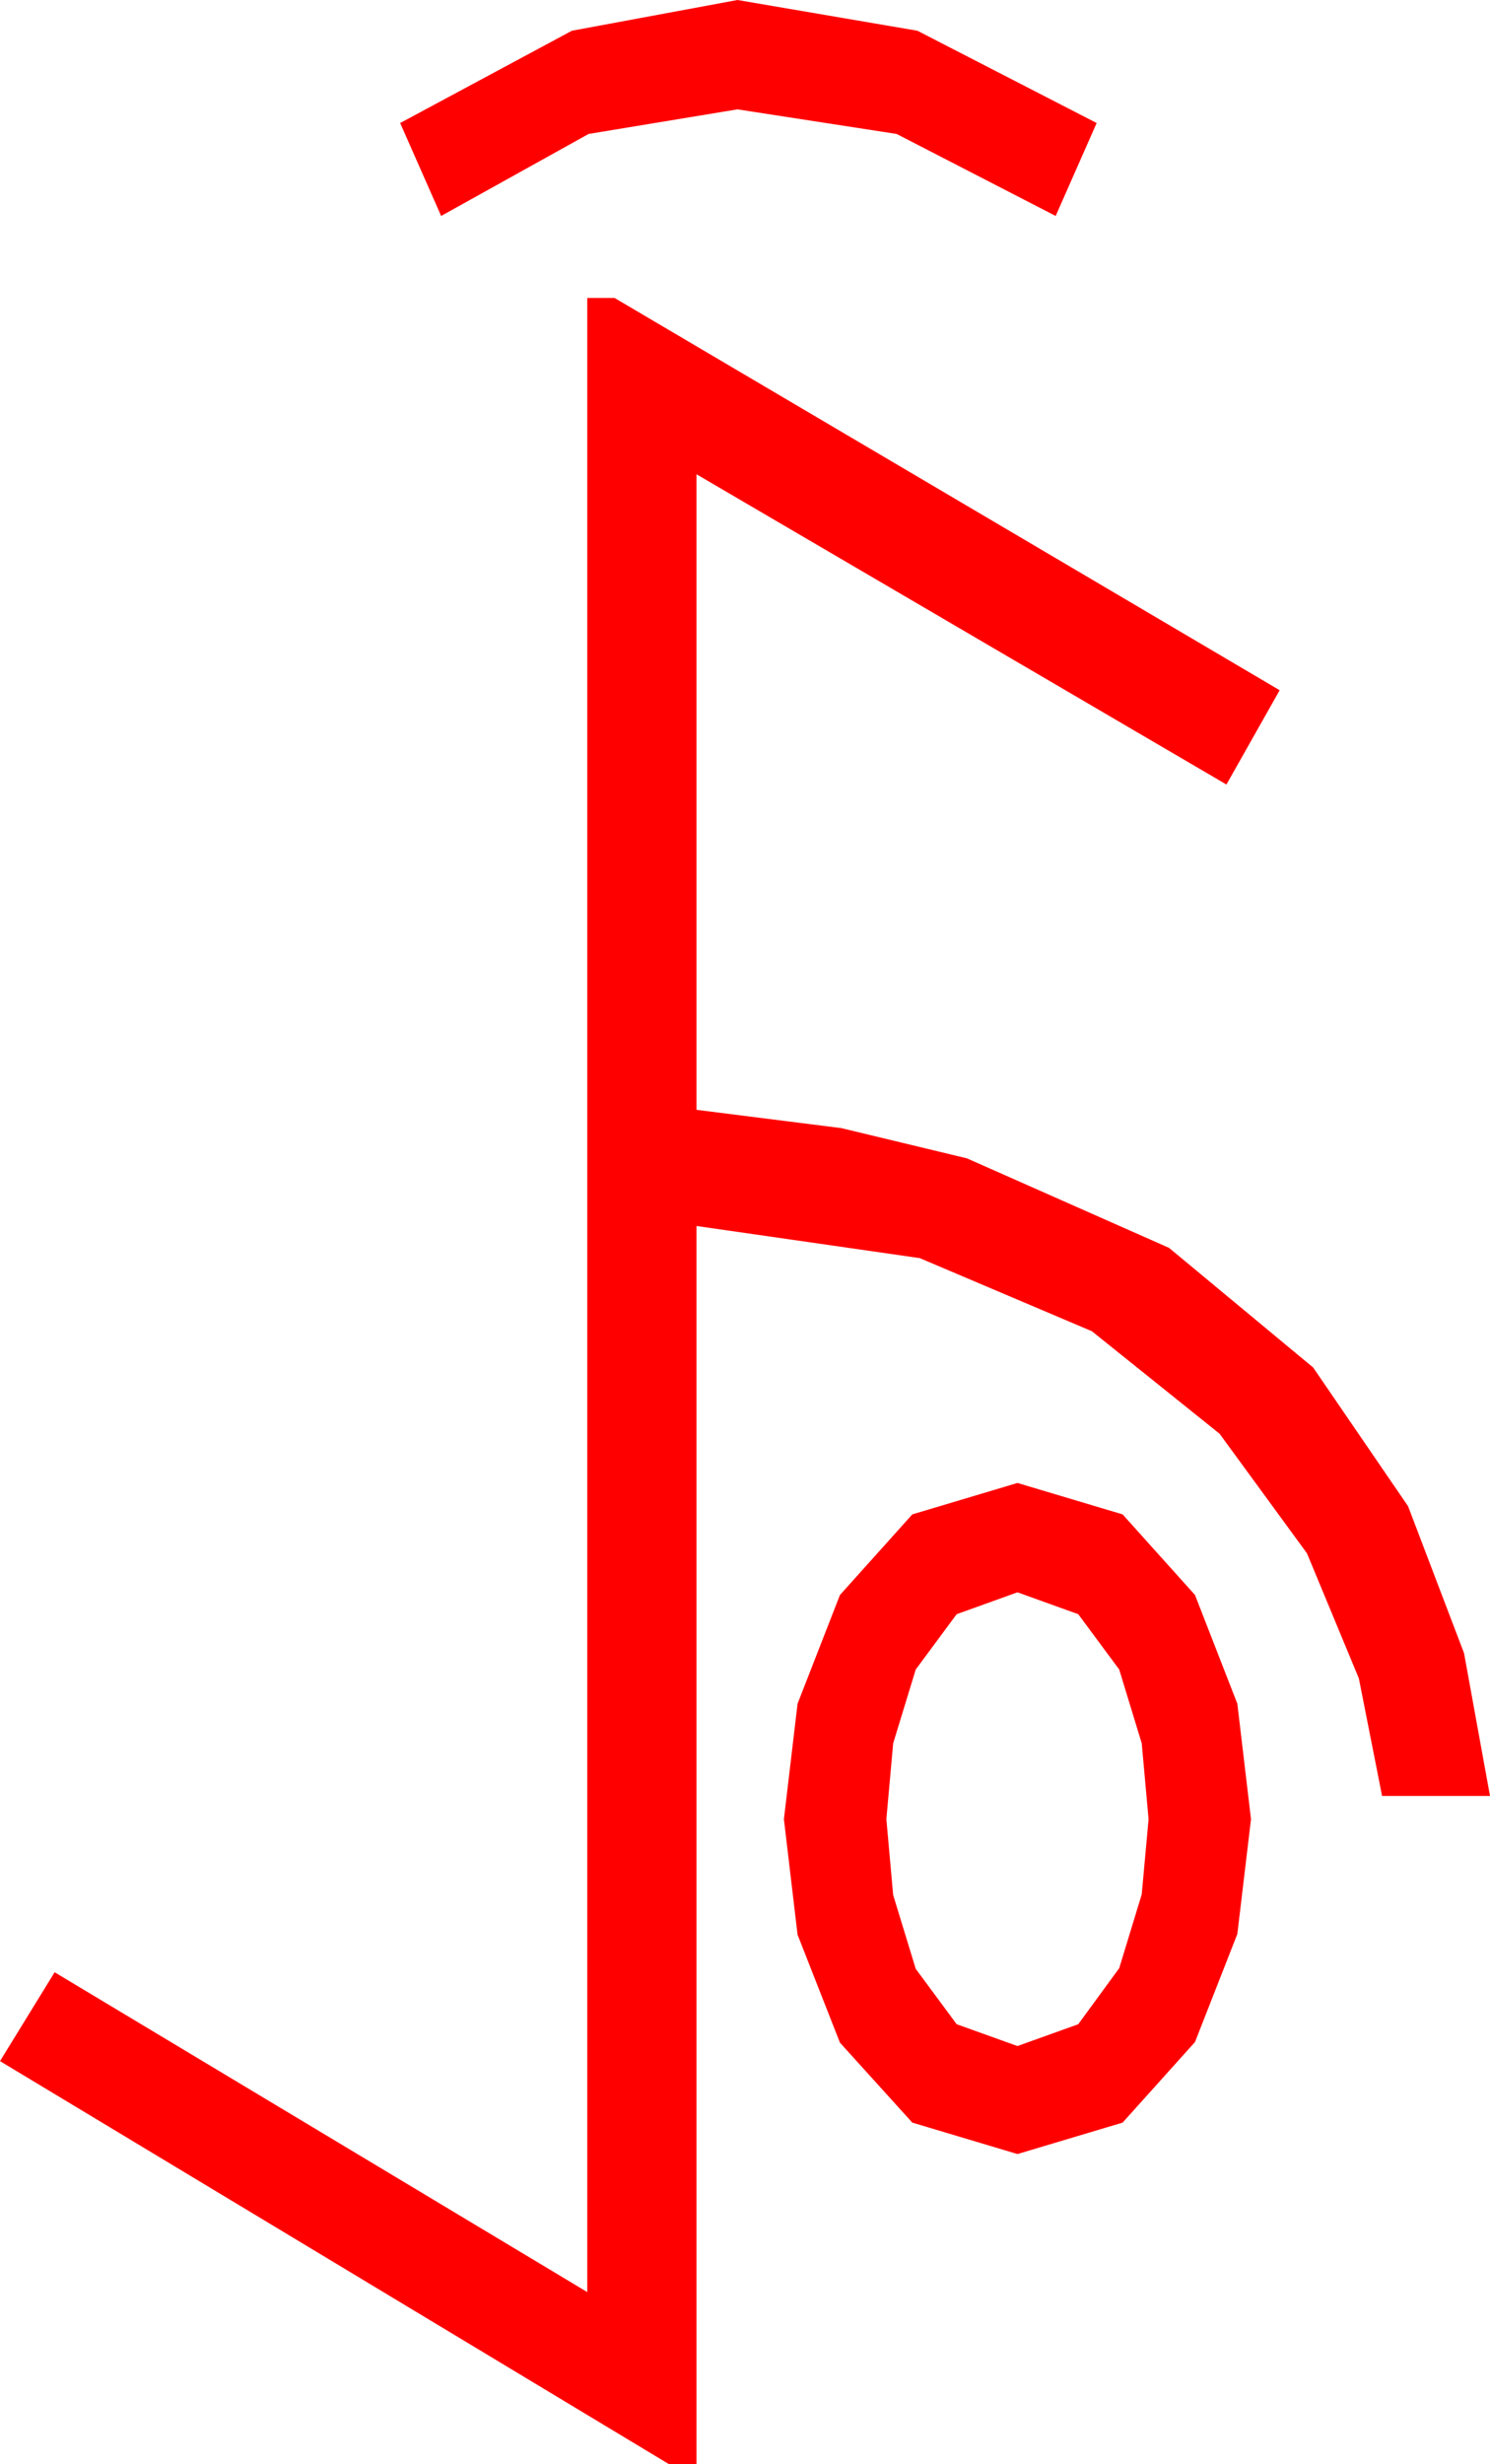 <?xml version="1.0" encoding="utf-8"?>
<!DOCTYPE svg PUBLIC "-//W3C//DTD SVG 1.1//EN" "http://www.w3.org/Graphics/SVG/1.1/DTD/svg11.dtd">
<svg width="31.963" height="52.822" xmlns="http://www.w3.org/2000/svg" xmlns:xlink="http://www.w3.org/1999/xlink" xmlns:xml="http://www.w3.org/XML/1998/namespace" version="1.1">
  <g>
    <g>
      <path style="fill:#FF0000;fill-opacity:1" d="M21.826,34.131L20.522,34.6 19.644,35.786 19.16,37.368 19.014,38.994 19.16,40.62 19.644,42.202 20.522,43.389 21.826,43.857 23.13,43.389 24.009,42.188 24.492,40.605 24.639,38.994 24.492,37.368 24.009,35.786 23.13,34.6 21.826,34.131z M21.826,31.787L24.082,32.461 25.635,34.189 26.543,36.519 26.836,38.994 26.543,41.455 25.635,43.77 24.082,45.498 21.826,46.172 19.57,45.498 18.018,43.784 17.109,41.47 16.816,38.994 17.109,36.519 18.018,34.189 19.57,32.461 21.826,31.787z M12.598,6.387L13.184,6.387 27.451,14.795 26.309,16.816 14.941,10.166 14.941,23.789 18.047,24.181 20.742,24.829 25.078,26.748 28.169,29.312 30.205,32.285 31.406,35.435 31.963,38.496 29.648,38.496 29.15,35.977 28.037,33.296 26.162,30.732 23.423,28.535 19.731,26.968 14.941,26.279 14.941,52.822 14.355,52.822 0,44.18 1.172,42.275 12.598,49.131 12.598,6.387z M15.82,0L19.68,0.659 23.525,2.637 22.646,4.629 19.233,2.871 15.82,2.344 12.627,2.871 9.463,4.629 8.584,2.637 12.268,0.659 15.82,0z" />
    </g>
  </g>
</svg>